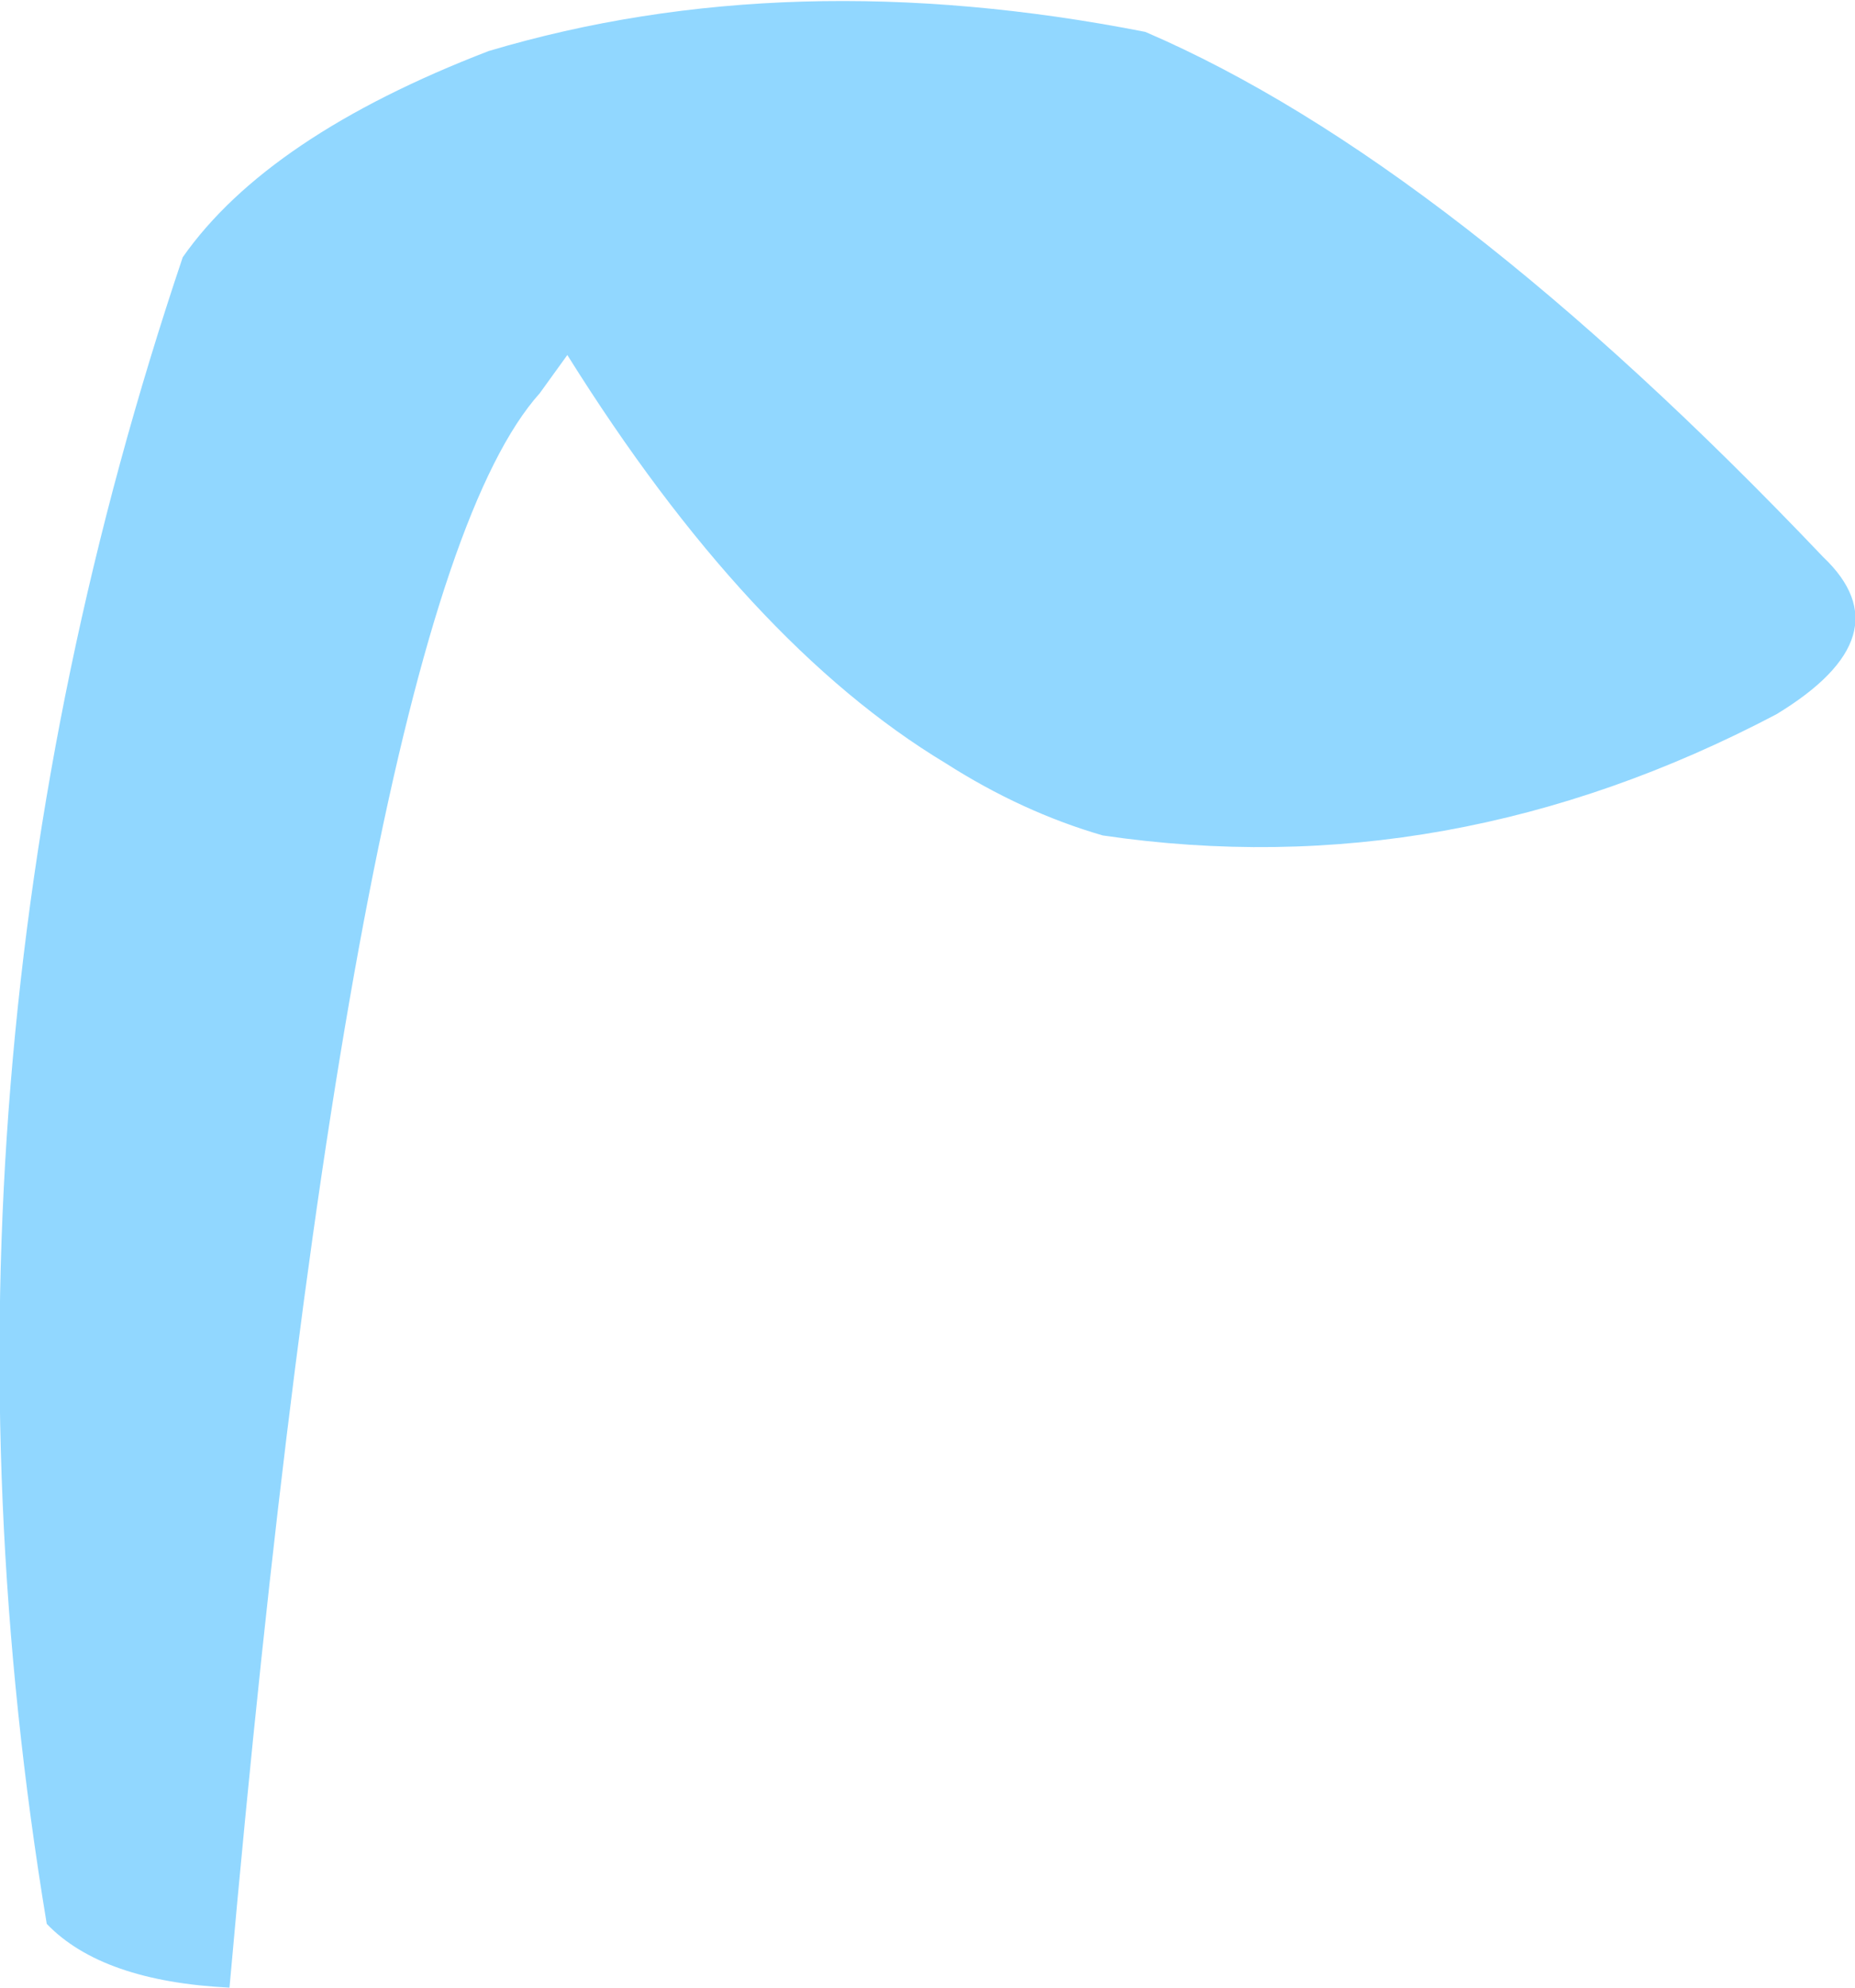 <?xml version="1.0" encoding="UTF-8" standalone="no"?>
<svg xmlns:ffdec="https://www.free-decompiler.com/flash" xmlns:xlink="http://www.w3.org/1999/xlink" ffdec:objectType="shape" height="46.75px" width="43.65px" xmlns="http://www.w3.org/2000/svg">
  <g transform="matrix(1.0, 0.0, 0.0, 1.0, -13.7, 116.7)">
    <path d="M19.1 -69.95 Q16.1 -70.1 14.8 -71.45 11.5 -91.35 18.0 -110.65 20.0 -113.5 25.2 -115.5 32.25 -117.6 40.65 -115.95 47.75 -112.9 56.6 -103.6 58.55 -101.75 55.5 -99.9 47.8 -95.85 39.65 -97.05 37.75 -97.6 35.95 -98.75 31.3 -101.55 27.05 -108.35 L26.4 -107.45 Q22.0 -102.55 19.1 -69.95" fill="#91d7ff" fill-rule="evenodd" stroke="none"/>
  </g>
</svg>
